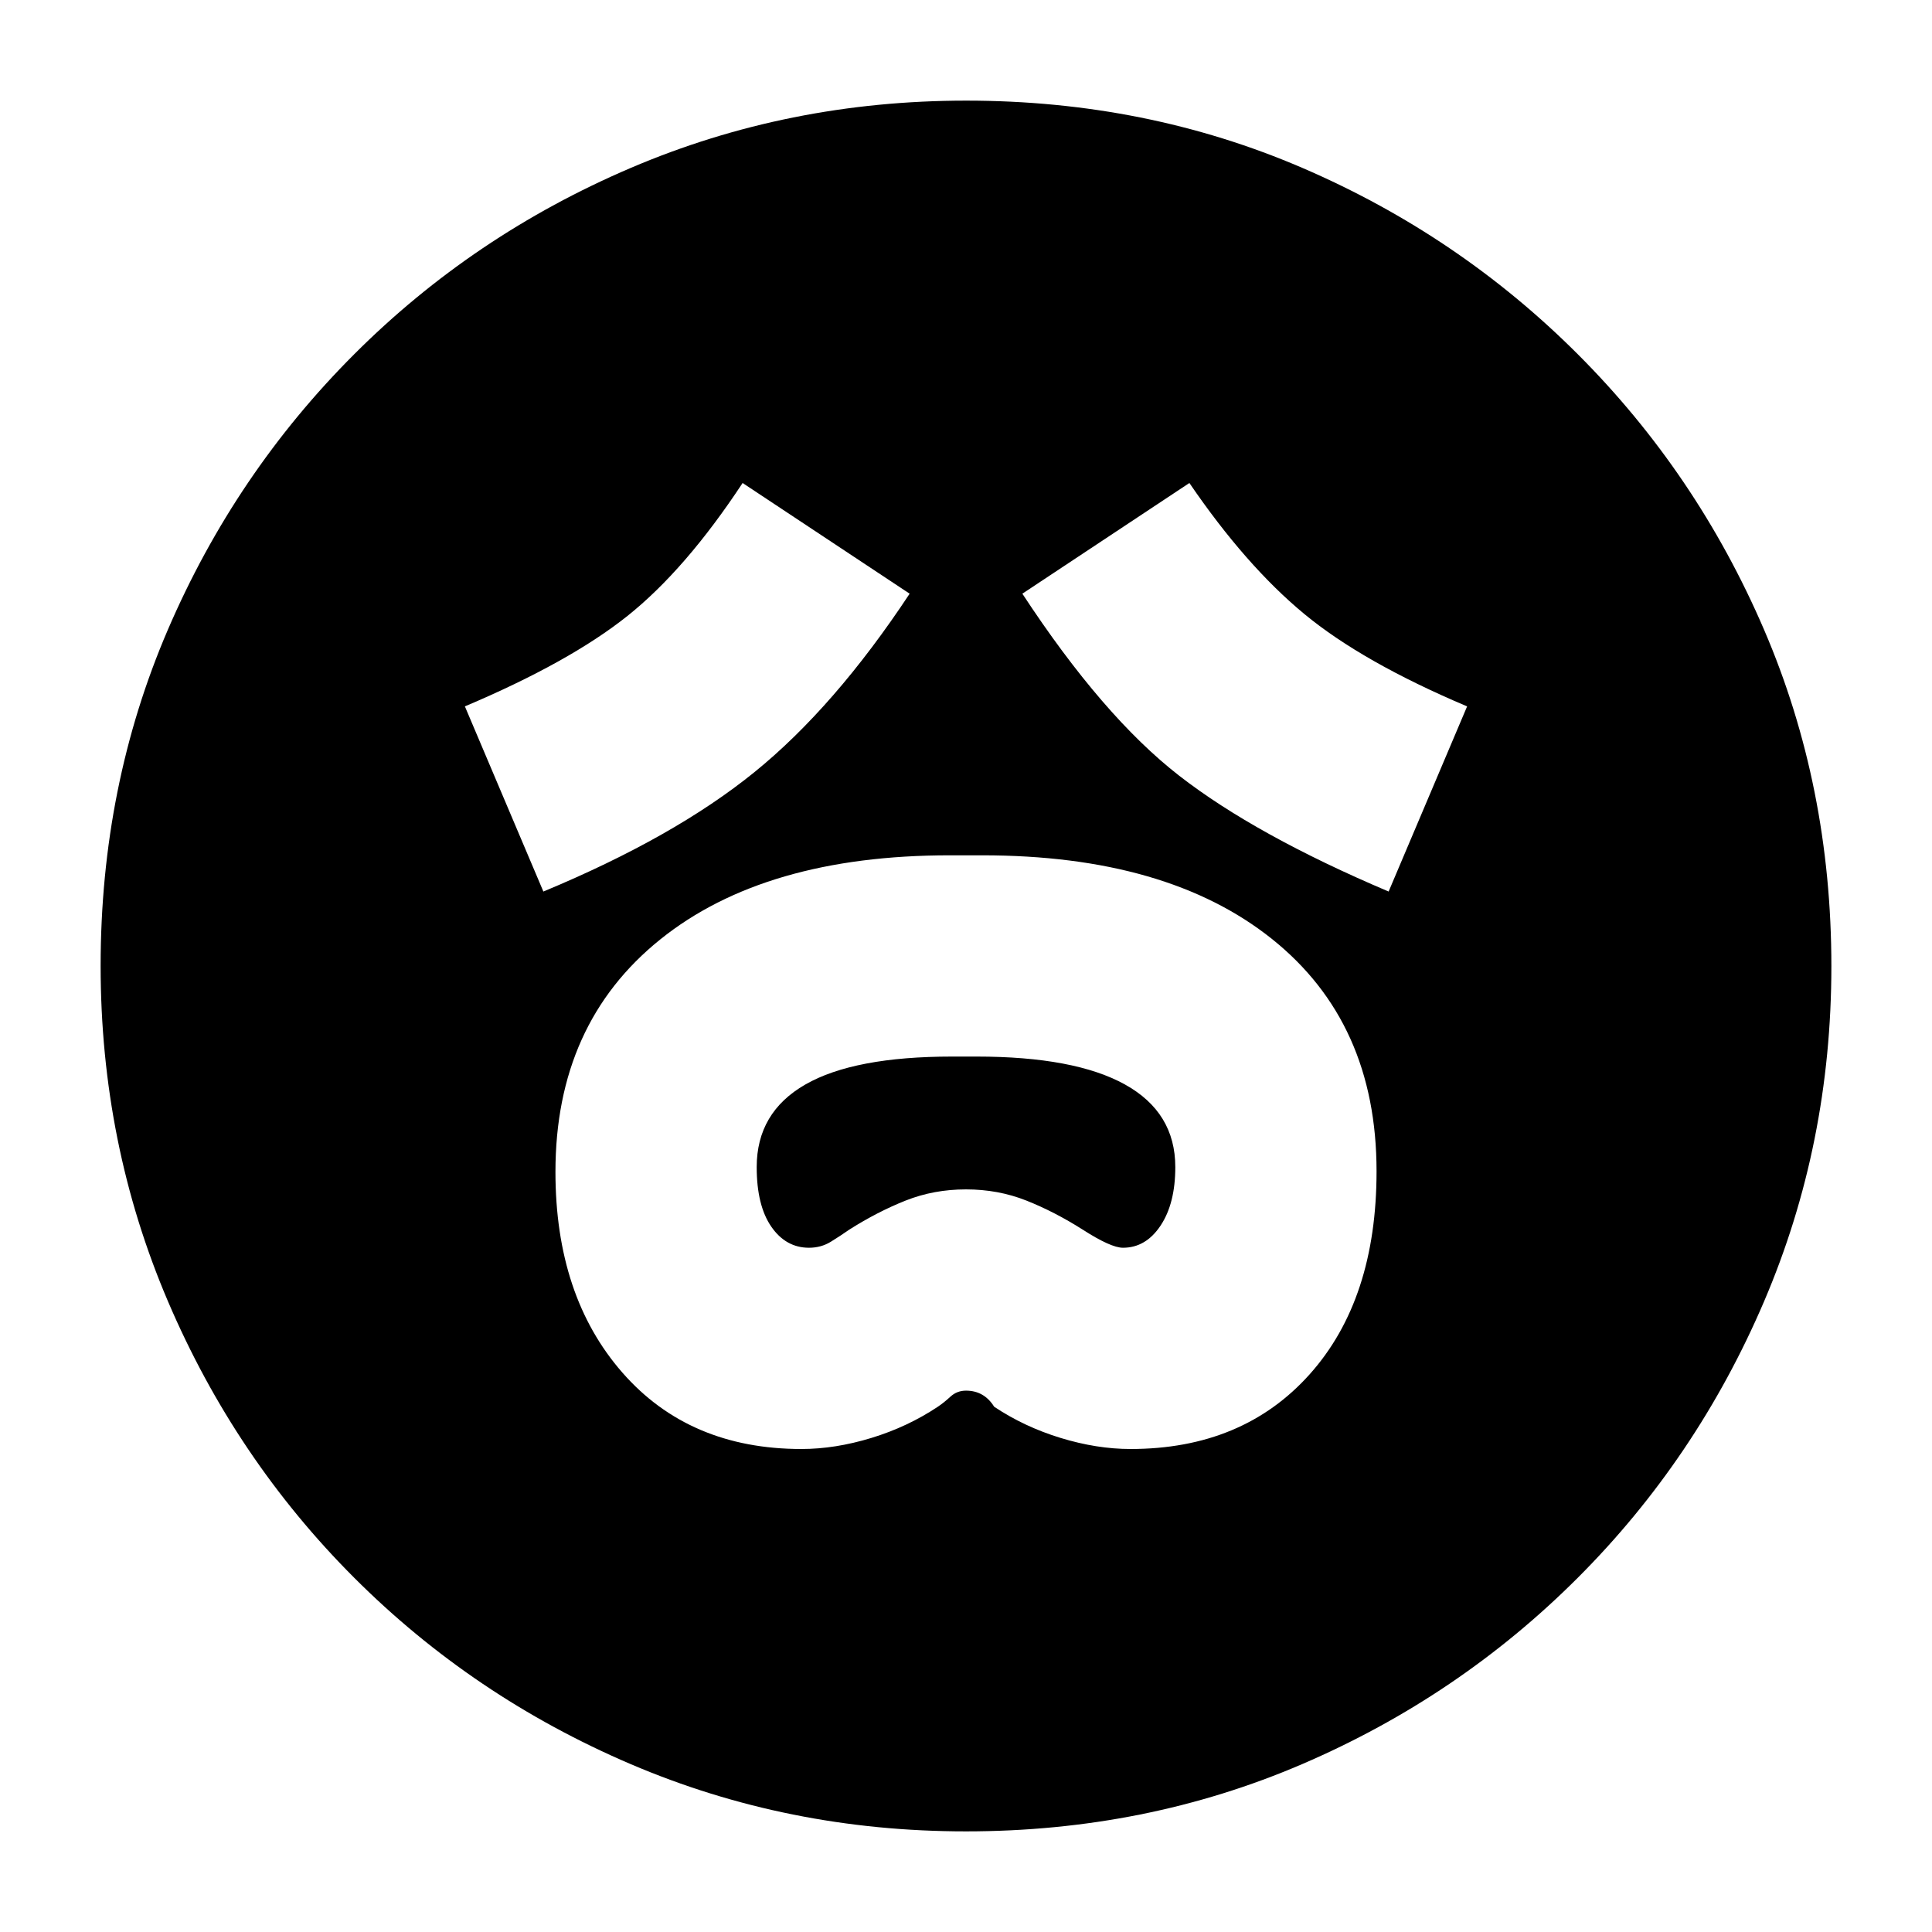<svg xmlns="http://www.w3.org/2000/svg" height="20" viewBox="0 96 960 960" width="20"><path d="M398.266 816Q415 816 433 810.5t33-15.5q3-2 6.25-5t7.75-3q9 0 14 8 15 10 33 15.5t34.734 5.5q55.823 0 89.044-37.138Q684 741.723 684 678q0-73.92-52-115.46Q580 521 488 521h-16q-92 0-144 41.86-52 41.859-52 115.446Q276 740 309.222 778q33.221 38 89.044 38ZM402 716q-11.529 0-18.765-10.5Q376 695 376 675.927q0-27.163 24.171-41.045Q424.343 621 473.129 621h12.085Q534 621 559 634.882t25 41.045Q584 694 576.68 705T558 716q-6 0-20-9-14-8.889-28-14.444Q496 687 480 687t-30 5.556q-14 5.555-28 14.444-4.28 3-9.14 6T402 716ZM270 539q65-27 104.885-59.333Q414.769 447.333 452 391l-83-55q-28.434 43.106-57.217 66.053Q283 425 231 447l39 92Zm420 0 39-92q-52-22-81-46t-57-65l-83 55q40 61 78 90.5T690 539Zm-210.083 467q-88.407 0-166.597-33.445-78.19-33.445-137.31-92.565-59.12-59.12-92.565-137.393Q50 664.323 50 575.917q0-89.407 33.445-167.097 33.445-77.69 92.565-136.81 59.12-59.12 137.393-92.565Q391.677 146 480.083 146q89.407 0 167.097 33.445 77.69 33.445 136.81 92.565 59.12 59.12 92.565 136.893Q910 486.677 910 576.083q0 88.407-33.445 166.597-33.445 78.19-92.565 137.31-59.12 59.12-136.893 92.565Q569.323 1006 479.917 1006Z"/></svg>